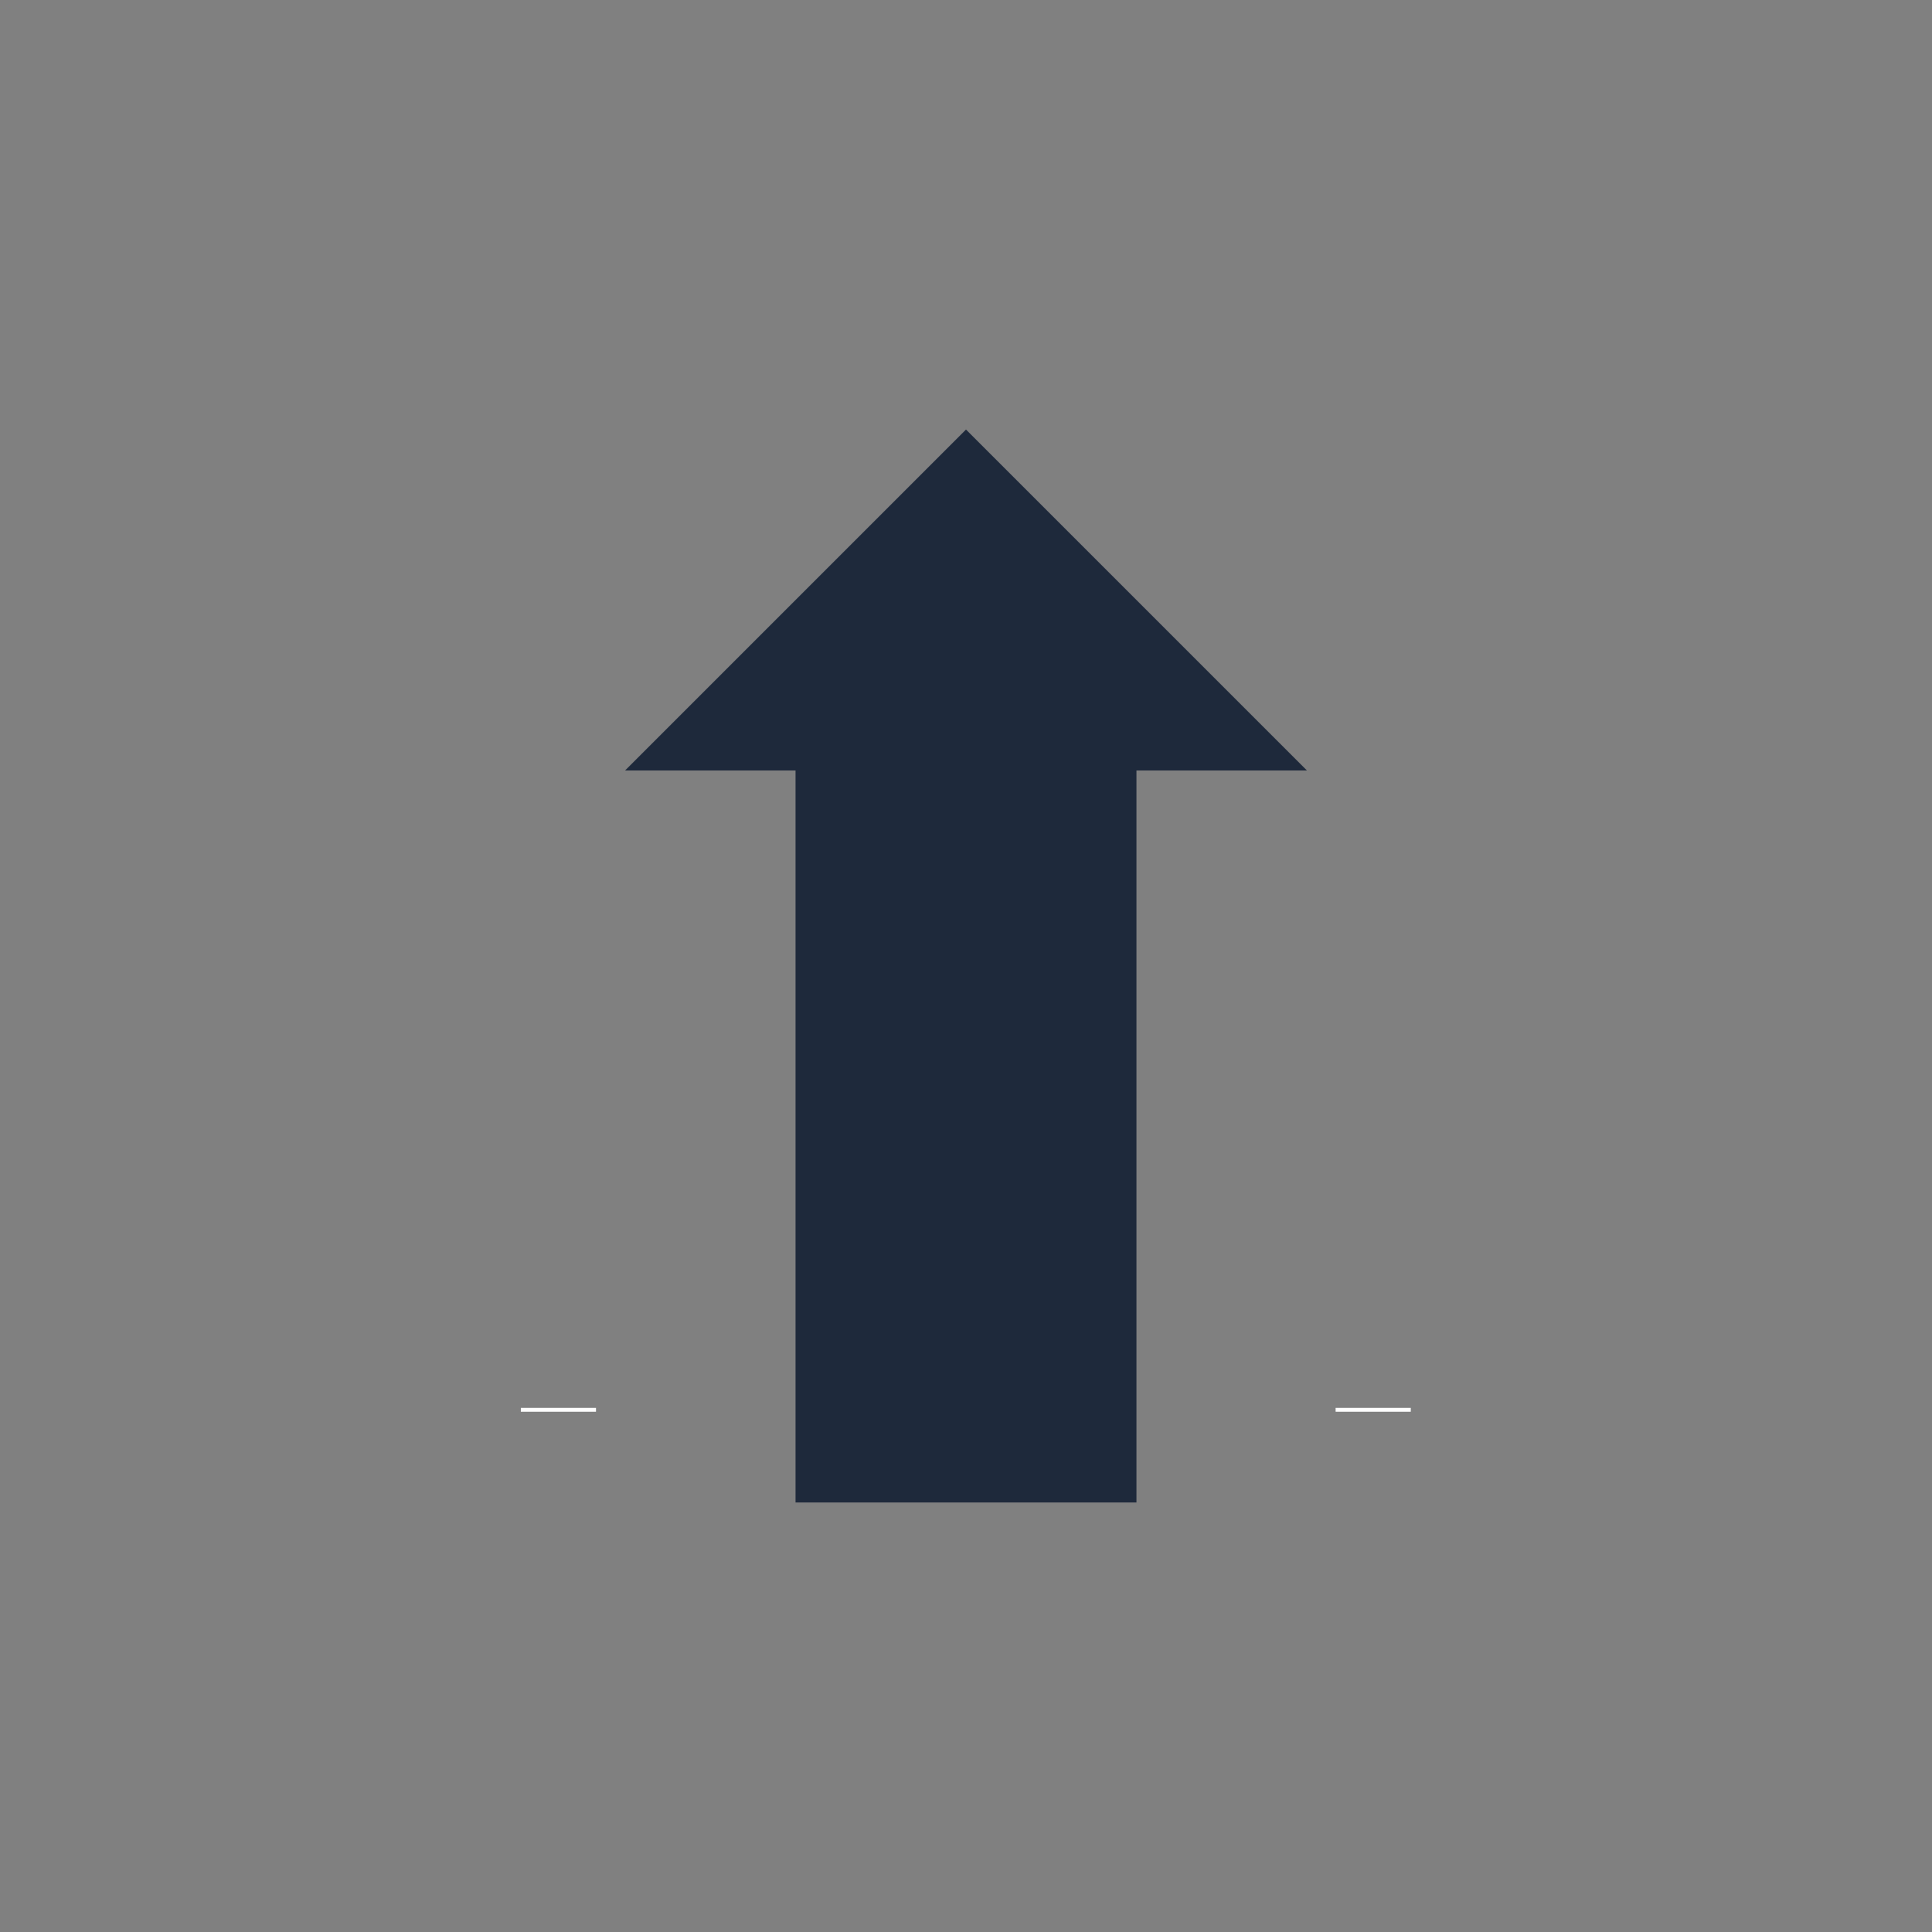 <svg xmlns="http://www.w3.org/2000/svg" xmlns:xlink="http://www.w3.org/1999/xlink" width="500" zoomAndPan="magnify" viewBox="0 0 375 375" height="500" preserveAspectRatio="xMidYMid meet" version="1.0"><rect x="0" y="0" width="375" height="375" fill="#808080" stroke="none"/><defs><clipPath id="9bd2e22464"><path d="M 121.324 83.375 L 253.676 83.375 L 253.676 291.719 L 121.324 291.719 Z M 121.324 83.375 " clip-rule="nonzero"/></clipPath><clipPath id="ecea54e8bb"><path d="M 187.5 83.375 L 121.324 149.547 L 154.414 149.547 L 154.414 291.625 L 220.586 291.625 L 220.586 149.547 L 253.676 149.547 Z M 187.5 83.375 " clip-rule="nonzero"/></clipPath></defs><path stroke-linecap="butt" transform="matrix(0.75, 0, 0, 0.75, 259.243, 273.266)" fill="none" stroke-linejoin="miter" d="M -0.001 0.499 L 19.452 0.499 " stroke="#ffffff" stroke-width="1" stroke-opacity="1" stroke-miterlimit="4"/><path stroke-linecap="butt" transform="matrix(0.75, 0, 0, 0.75, 101.095, 273.266)" fill="none" stroke-linejoin="miter" d="M -0.002 0.499 L 19.451 0.499 " stroke="#ffffff" stroke-width="1" stroke-opacity="1" stroke-miterlimit="4"/><g clip-path="url(#9bd2e22464)"><g clip-path="url(#ecea54e8bb)"><path fill="#1e293b" d="M 121.324 83.375 L 253.676 83.375 L 253.676 291.719 L 121.324 291.719 Z M 121.324 83.375 " fill-opacity="1" fill-rule="nonzero"/></g></g></svg>